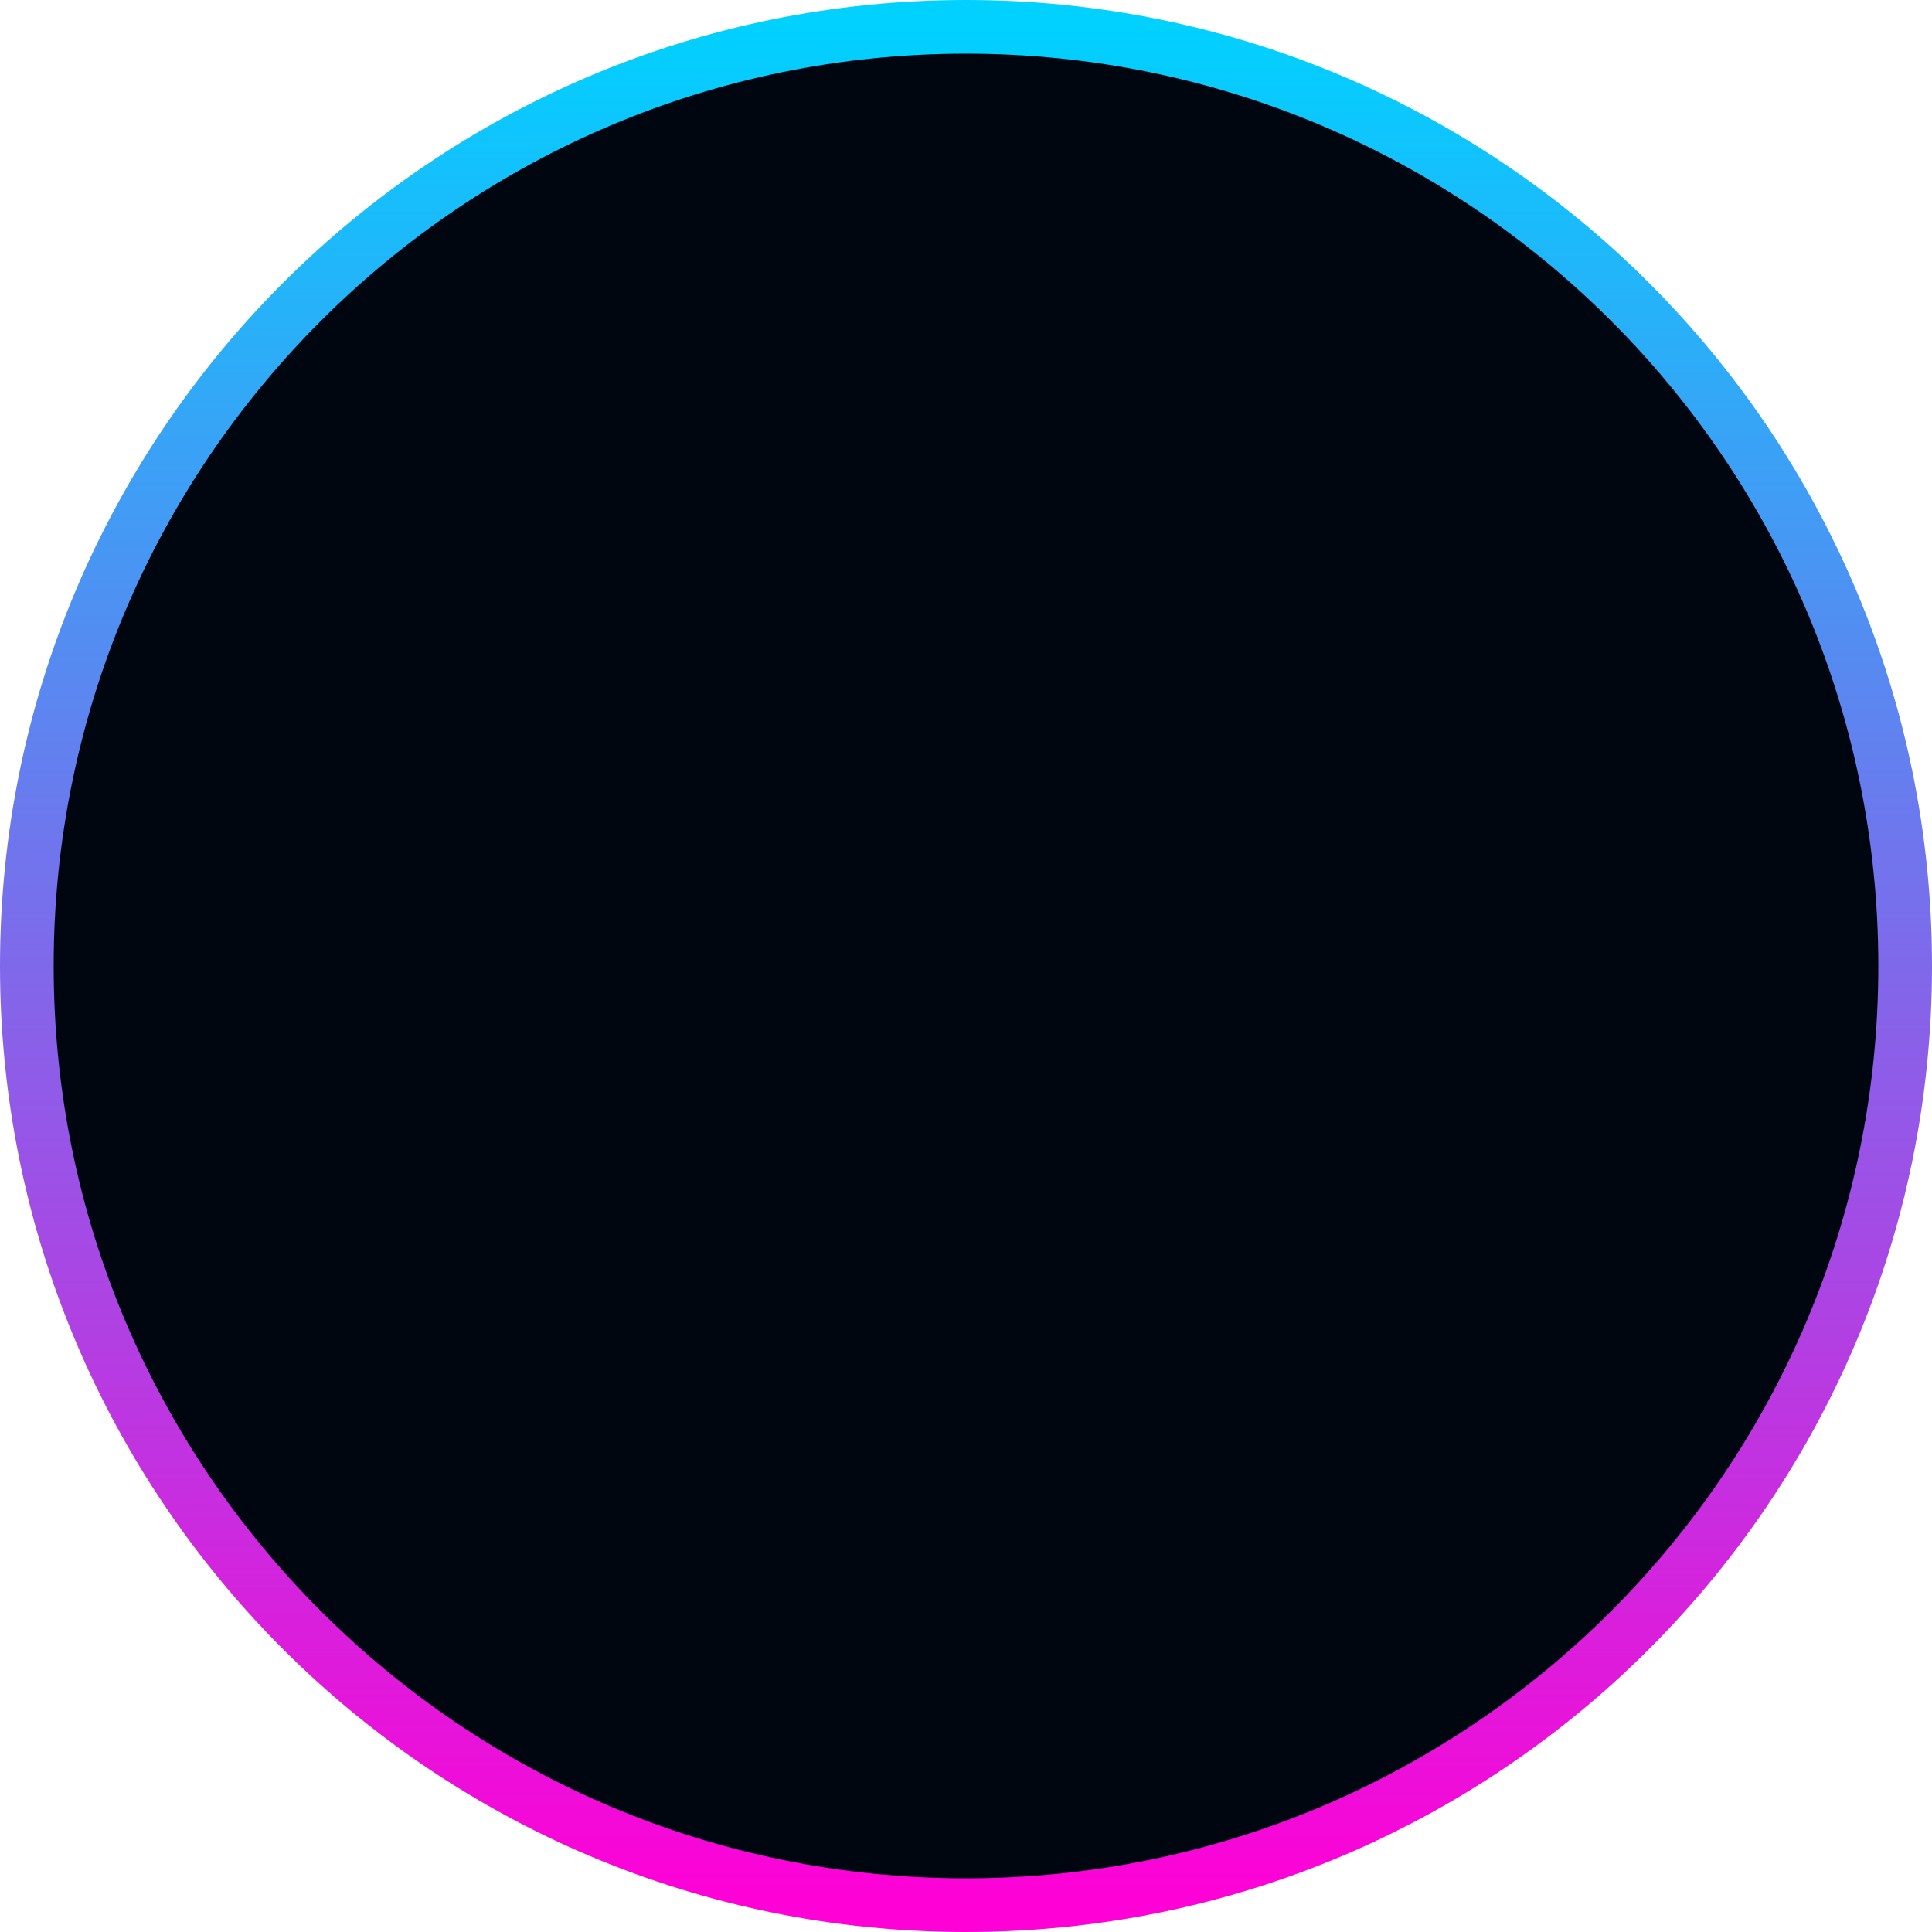 <svg width="72" height="72" viewBox="0 0 72 72" fill="none" xmlns="http://www.w3.org/2000/svg">
<path d="M36 71C55.33 71 71 55.33 71 36C71 16.67 55.33 1 36 1C16.67 1 1 16.67 1 36C1 55.33 16.67 71 36 71Z" fill="#00060F" stroke="url(#paint0_linear_2027_9)" stroke-width="2"/>
<defs>
<linearGradient id="paint0_linear_2027_9" x1="36" y1="1" x2="36" y2="71" gradientUnits="userSpaceOnUse">
<stop stop-color="#00D1FF"/>
<stop offset="1" stop-color="#FF00D6"/>
</linearGradient>
</defs>
</svg>
